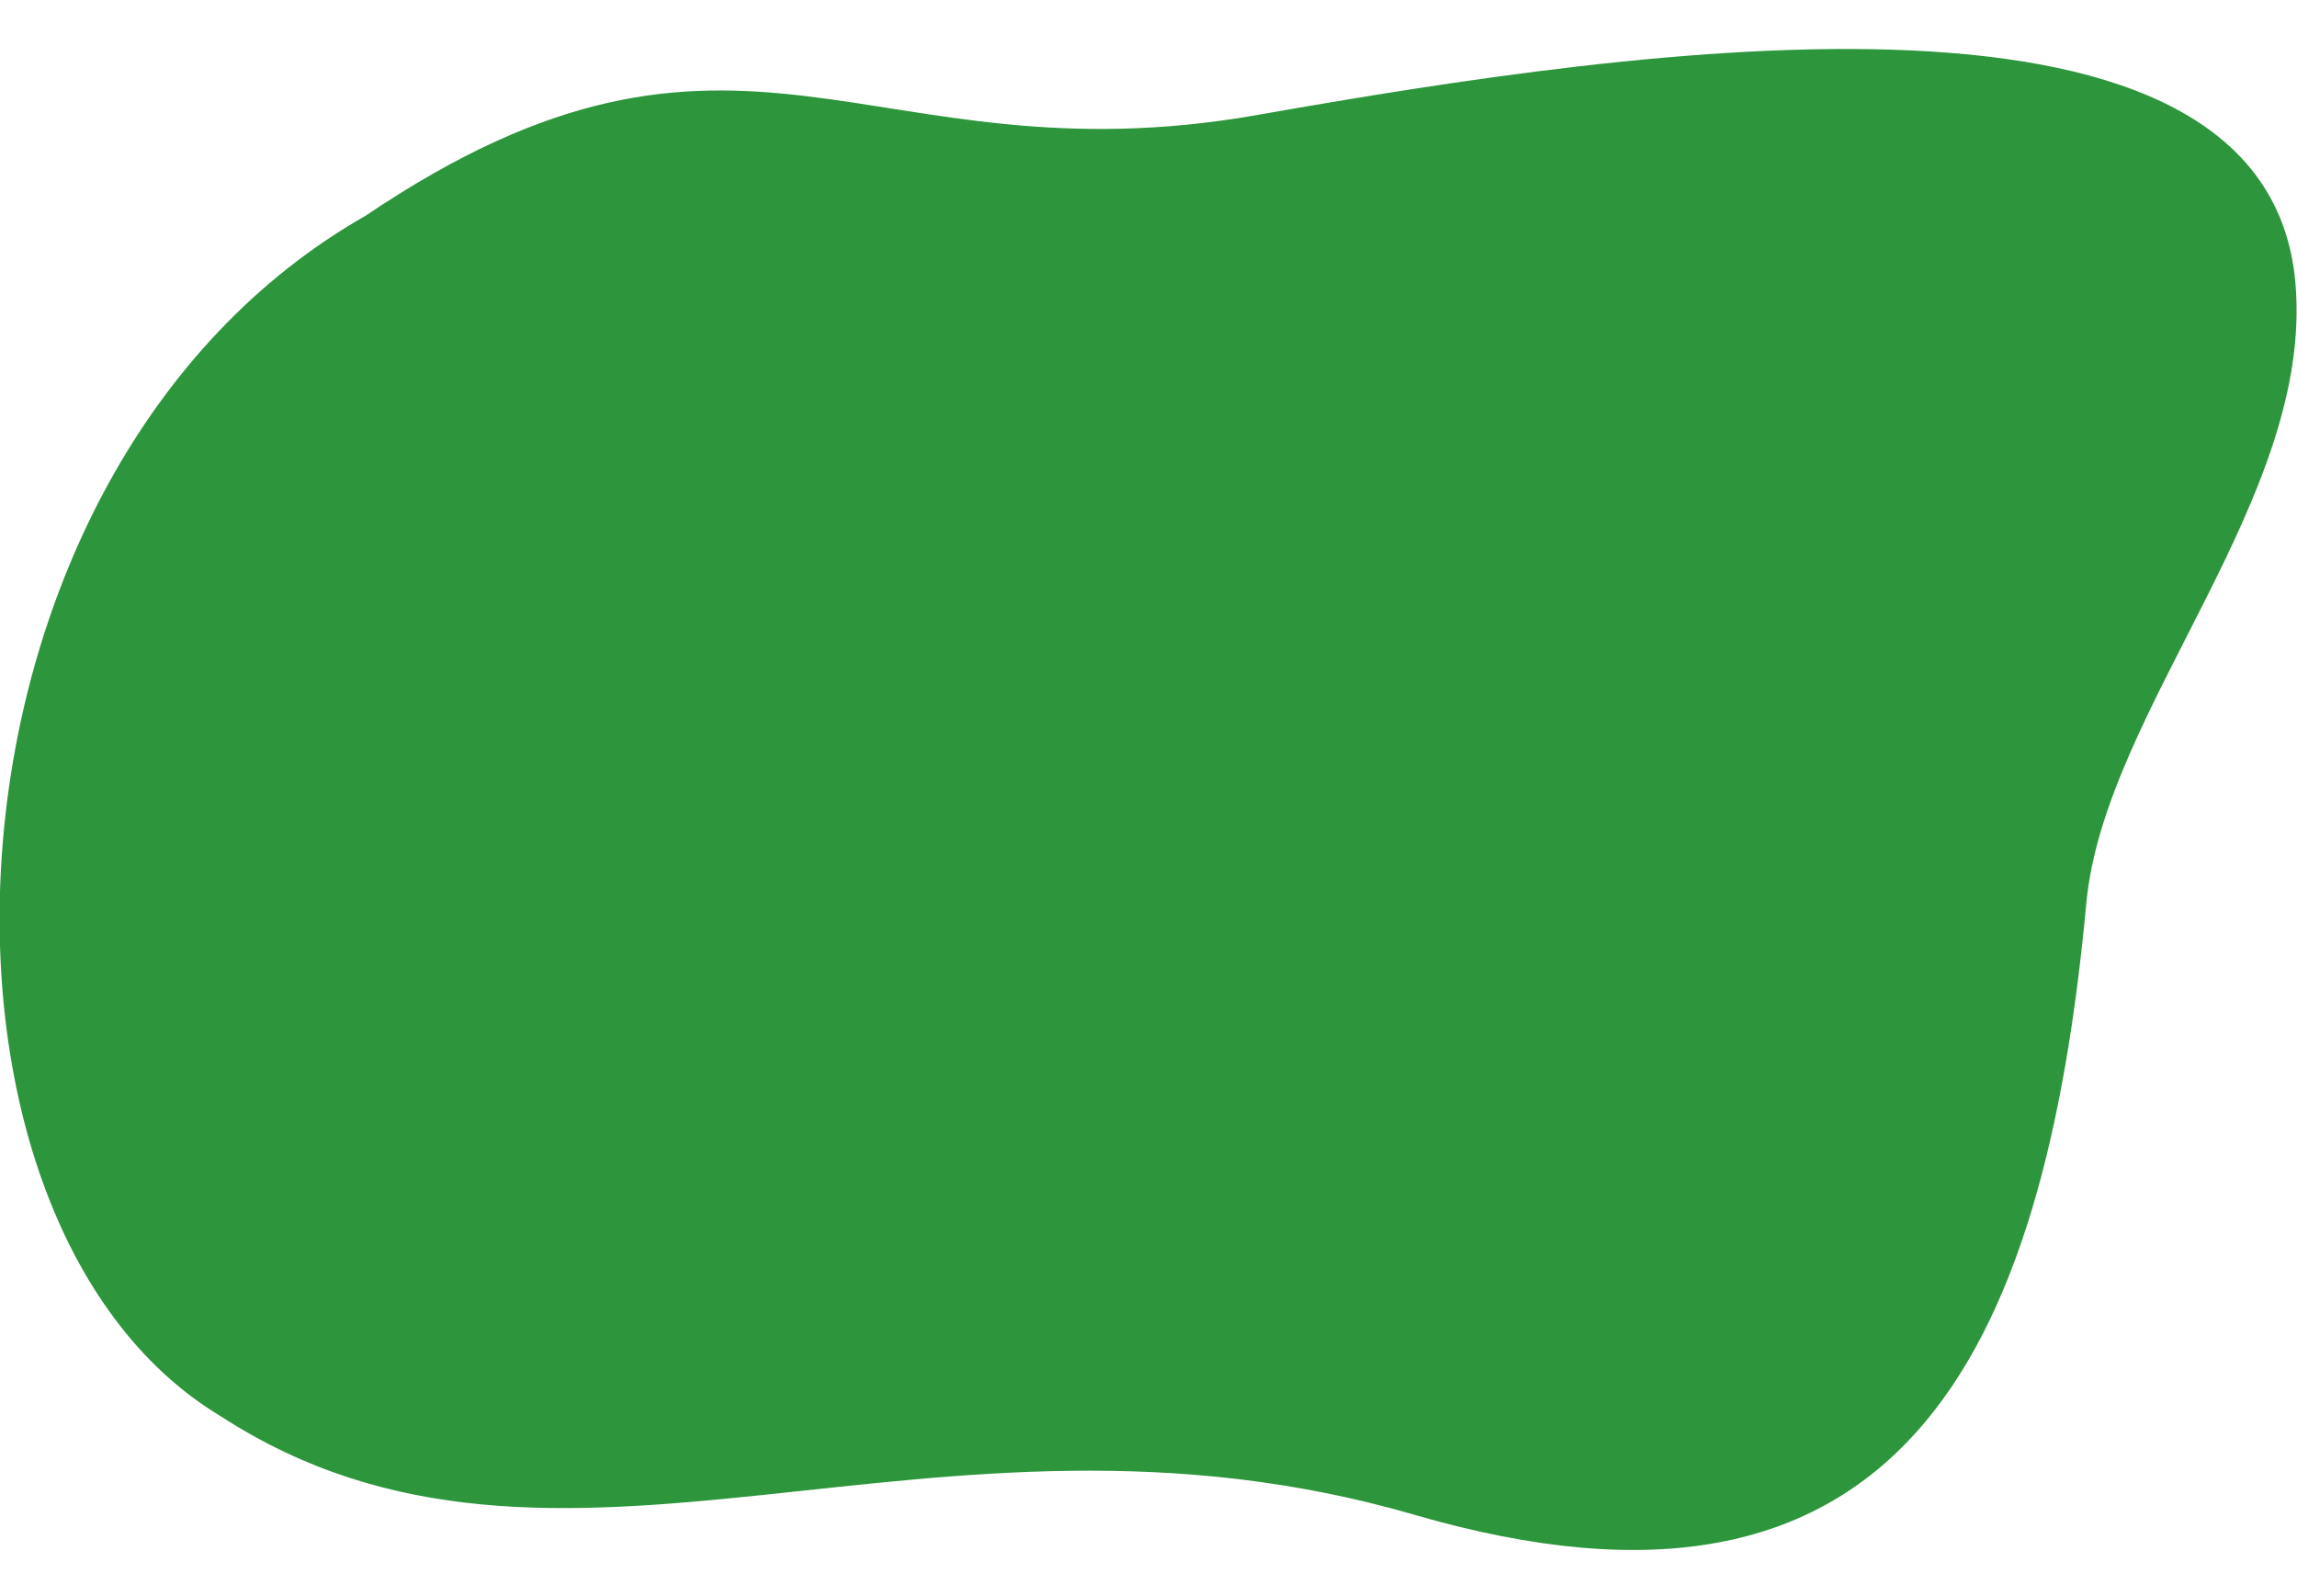<?xml version="1.0" encoding="UTF-8"?>
<!DOCTYPE svg PUBLIC "-//W3C//DTD SVG 1.1//EN" "http://www.w3.org/Graphics/SVG/1.1/DTD/svg11.dtd">
<!-- Creator: CorelDRAW 2019 (64-Bit) -->
<svg xmlns="http://www.w3.org/2000/svg" xml:space="preserve" width="114.091mm" height="79.261mm" version="1.1" style="shape-rendering:geometricPrecision; text-rendering:geometricPrecision; image-rendering:optimizeQuality; fill-rule:evenodd; clip-rule:evenodd"
viewBox="0 0 11409.1 7926.1"
 xmlns:xlink="http://www.w3.org/1999/xlink"
 xmlns:xodm="http://www.corel.com/coreldraw/odm/2003">
 <defs>
  <style type="text/css">
   <![CDATA[
    .fil0 {fill:#2D963C}
   ]]>
  </style>
 </defs>
 <g id="Layer_x0020_1">
  <path class="fil0" d="M7025.04 7523.59c-2407.72,-699.96 -4248.46,601.3 -5929.46,-489.71 -1627.51,-978.28 -1491.48,-4703.02 720.31,-5962.38 1865.8,-1259.38 2487.18,-158.58 4427.39,-500.19 1940.22,-341.62 5016.52,-791.68 5157.98,834.53 92.88,1067.91 -949.28,2119.5 -1038.61,3080.33 -209.8,2256.89 -929.9,3737.38 -3337.61,3037.42z"/>
 </g>
</svg>
